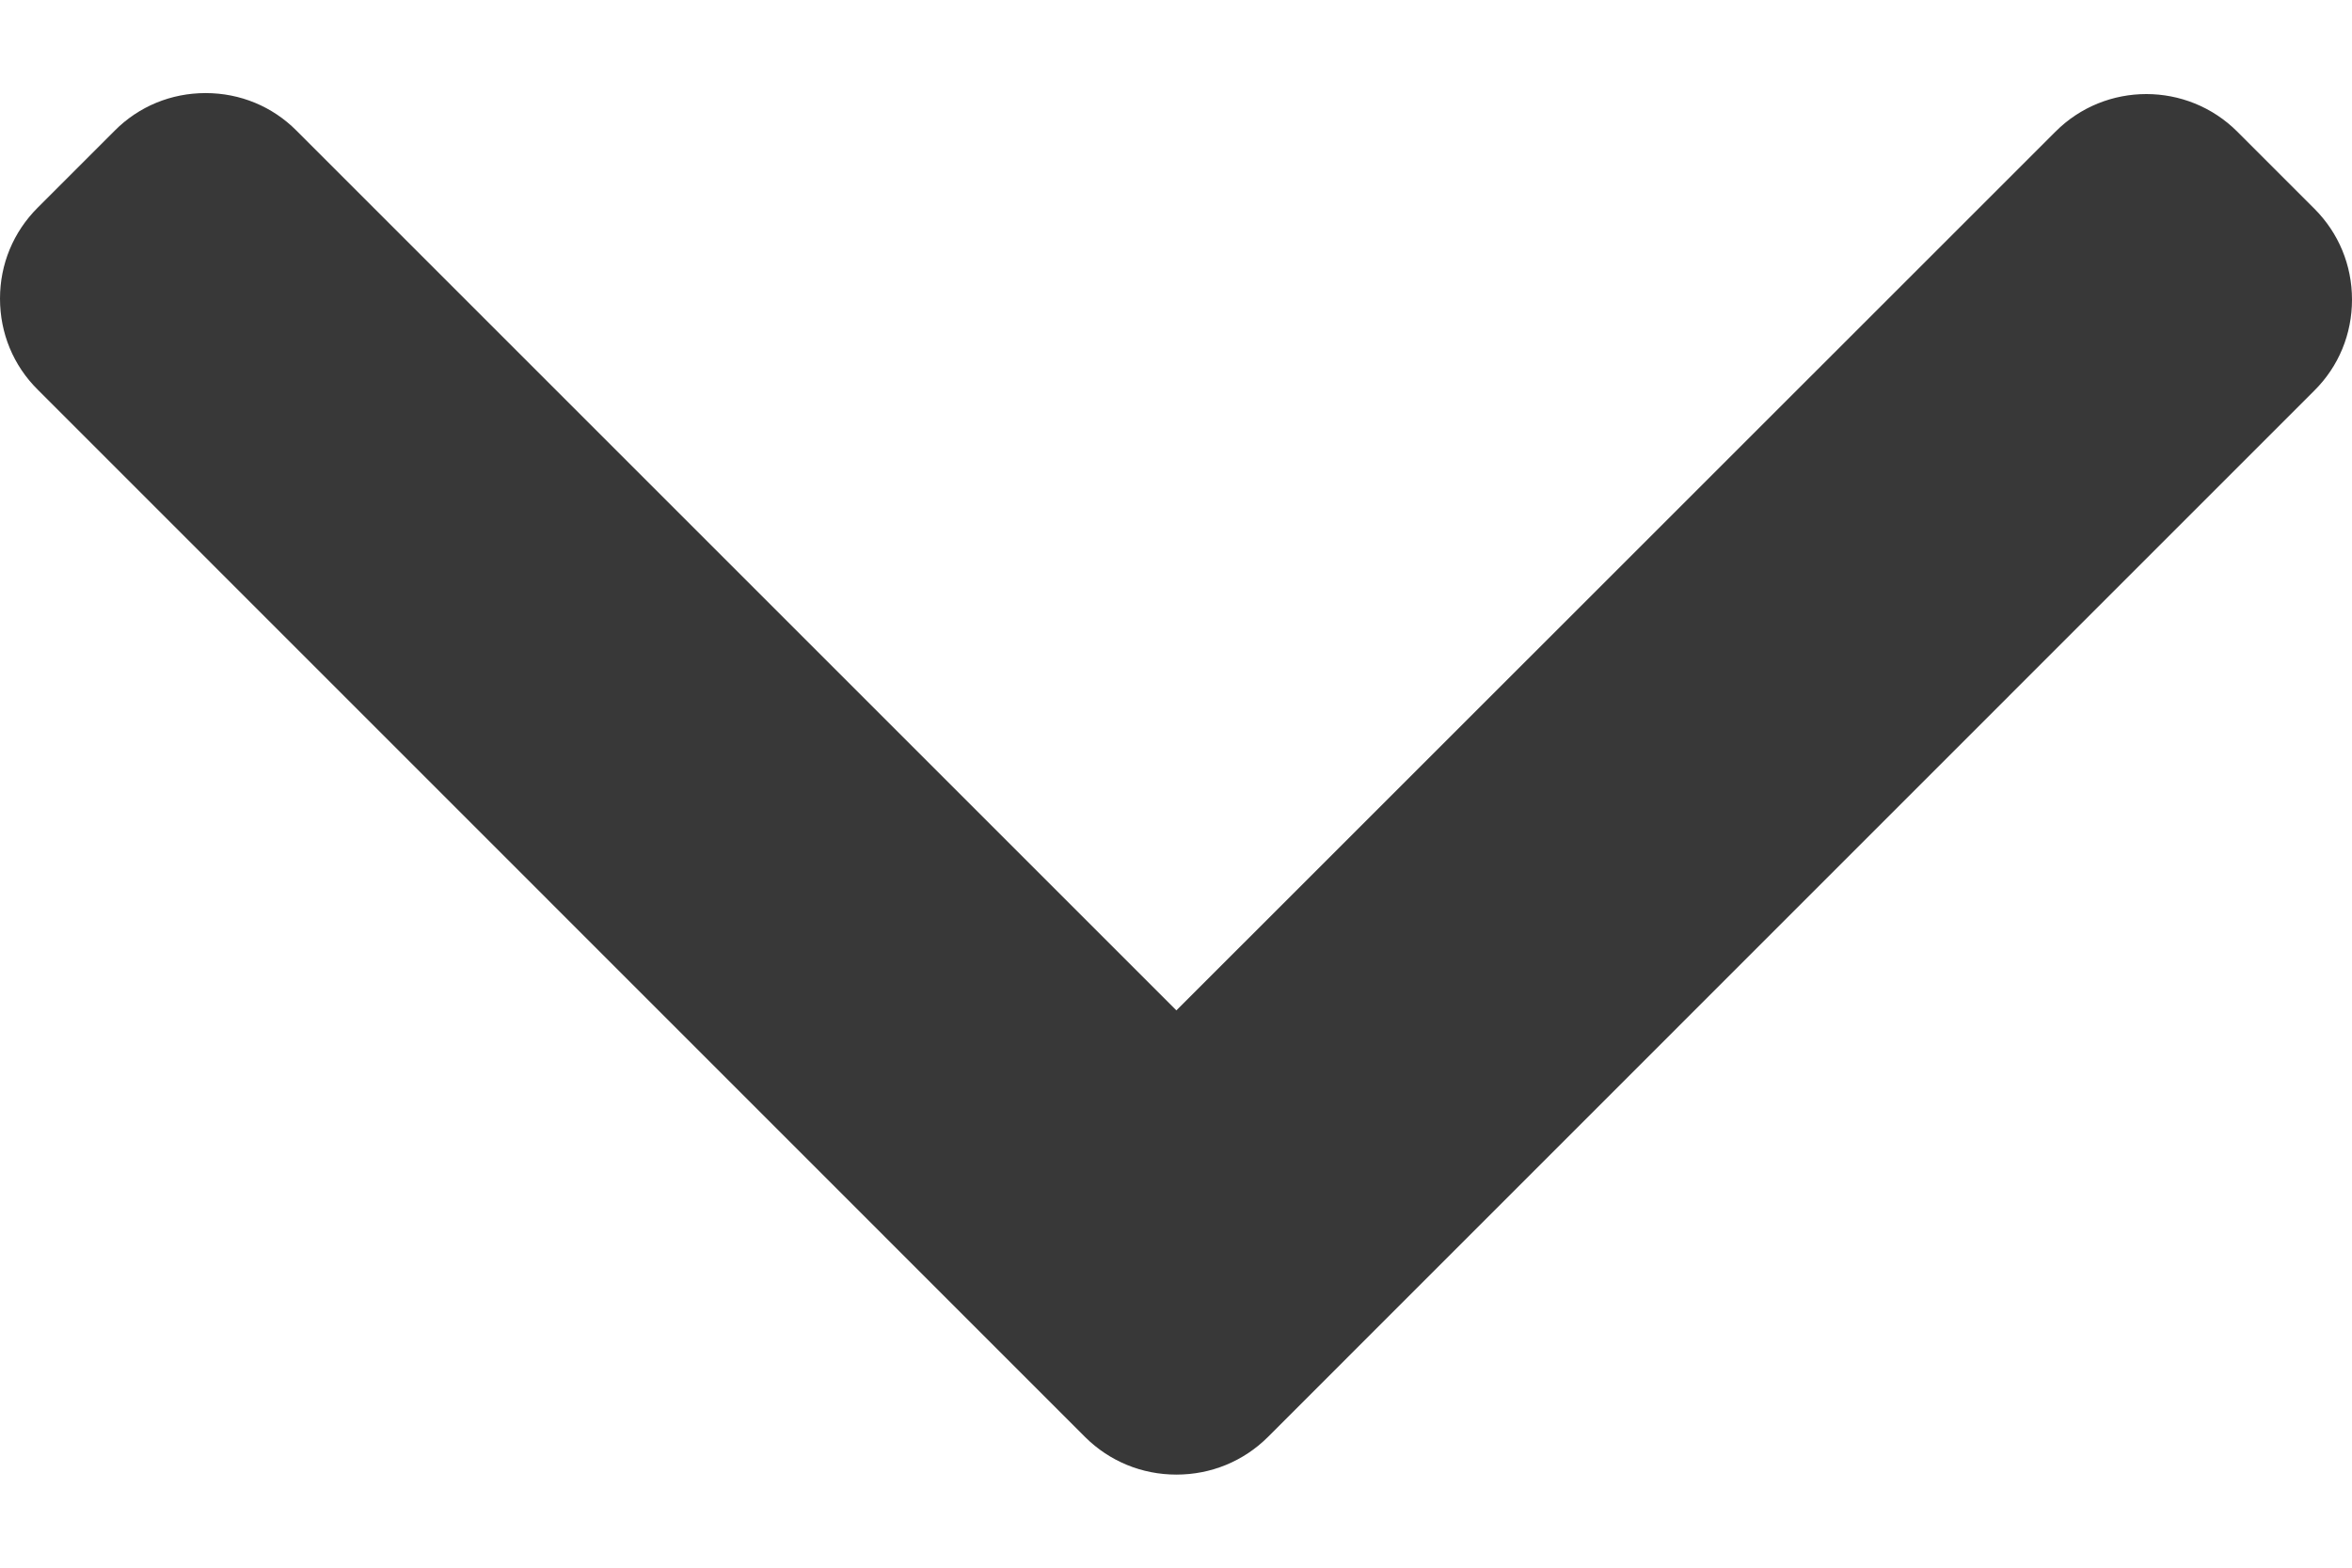 <svg width="12" height="8" viewBox="0 0 12 8" fill="none" xmlns="http://www.w3.org/2000/svg">
<path d="M6.468 7.334L11.808 1.993C11.932 1.87 12 1.705 12 1.529C12 1.353 11.932 1.189 11.808 1.065L11.415 0.672C11.159 0.416 10.742 0.416 10.487 0.672L6.002 5.156L1.513 0.667C1.39 0.543 1.225 0.475 1.049 0.475C0.873 0.475 0.708 0.543 0.585 0.667L0.192 1.06C0.068 1.184 9.15499e-07 1.348 9.07814e-07 1.524C9.00129e-07 1.7 0.068 1.865 0.192 1.988L5.537 7.334C5.661 7.457 5.826 7.525 6.002 7.525C6.179 7.525 6.344 7.457 6.468 7.334Z" fill="#383838"/>
</svg>
